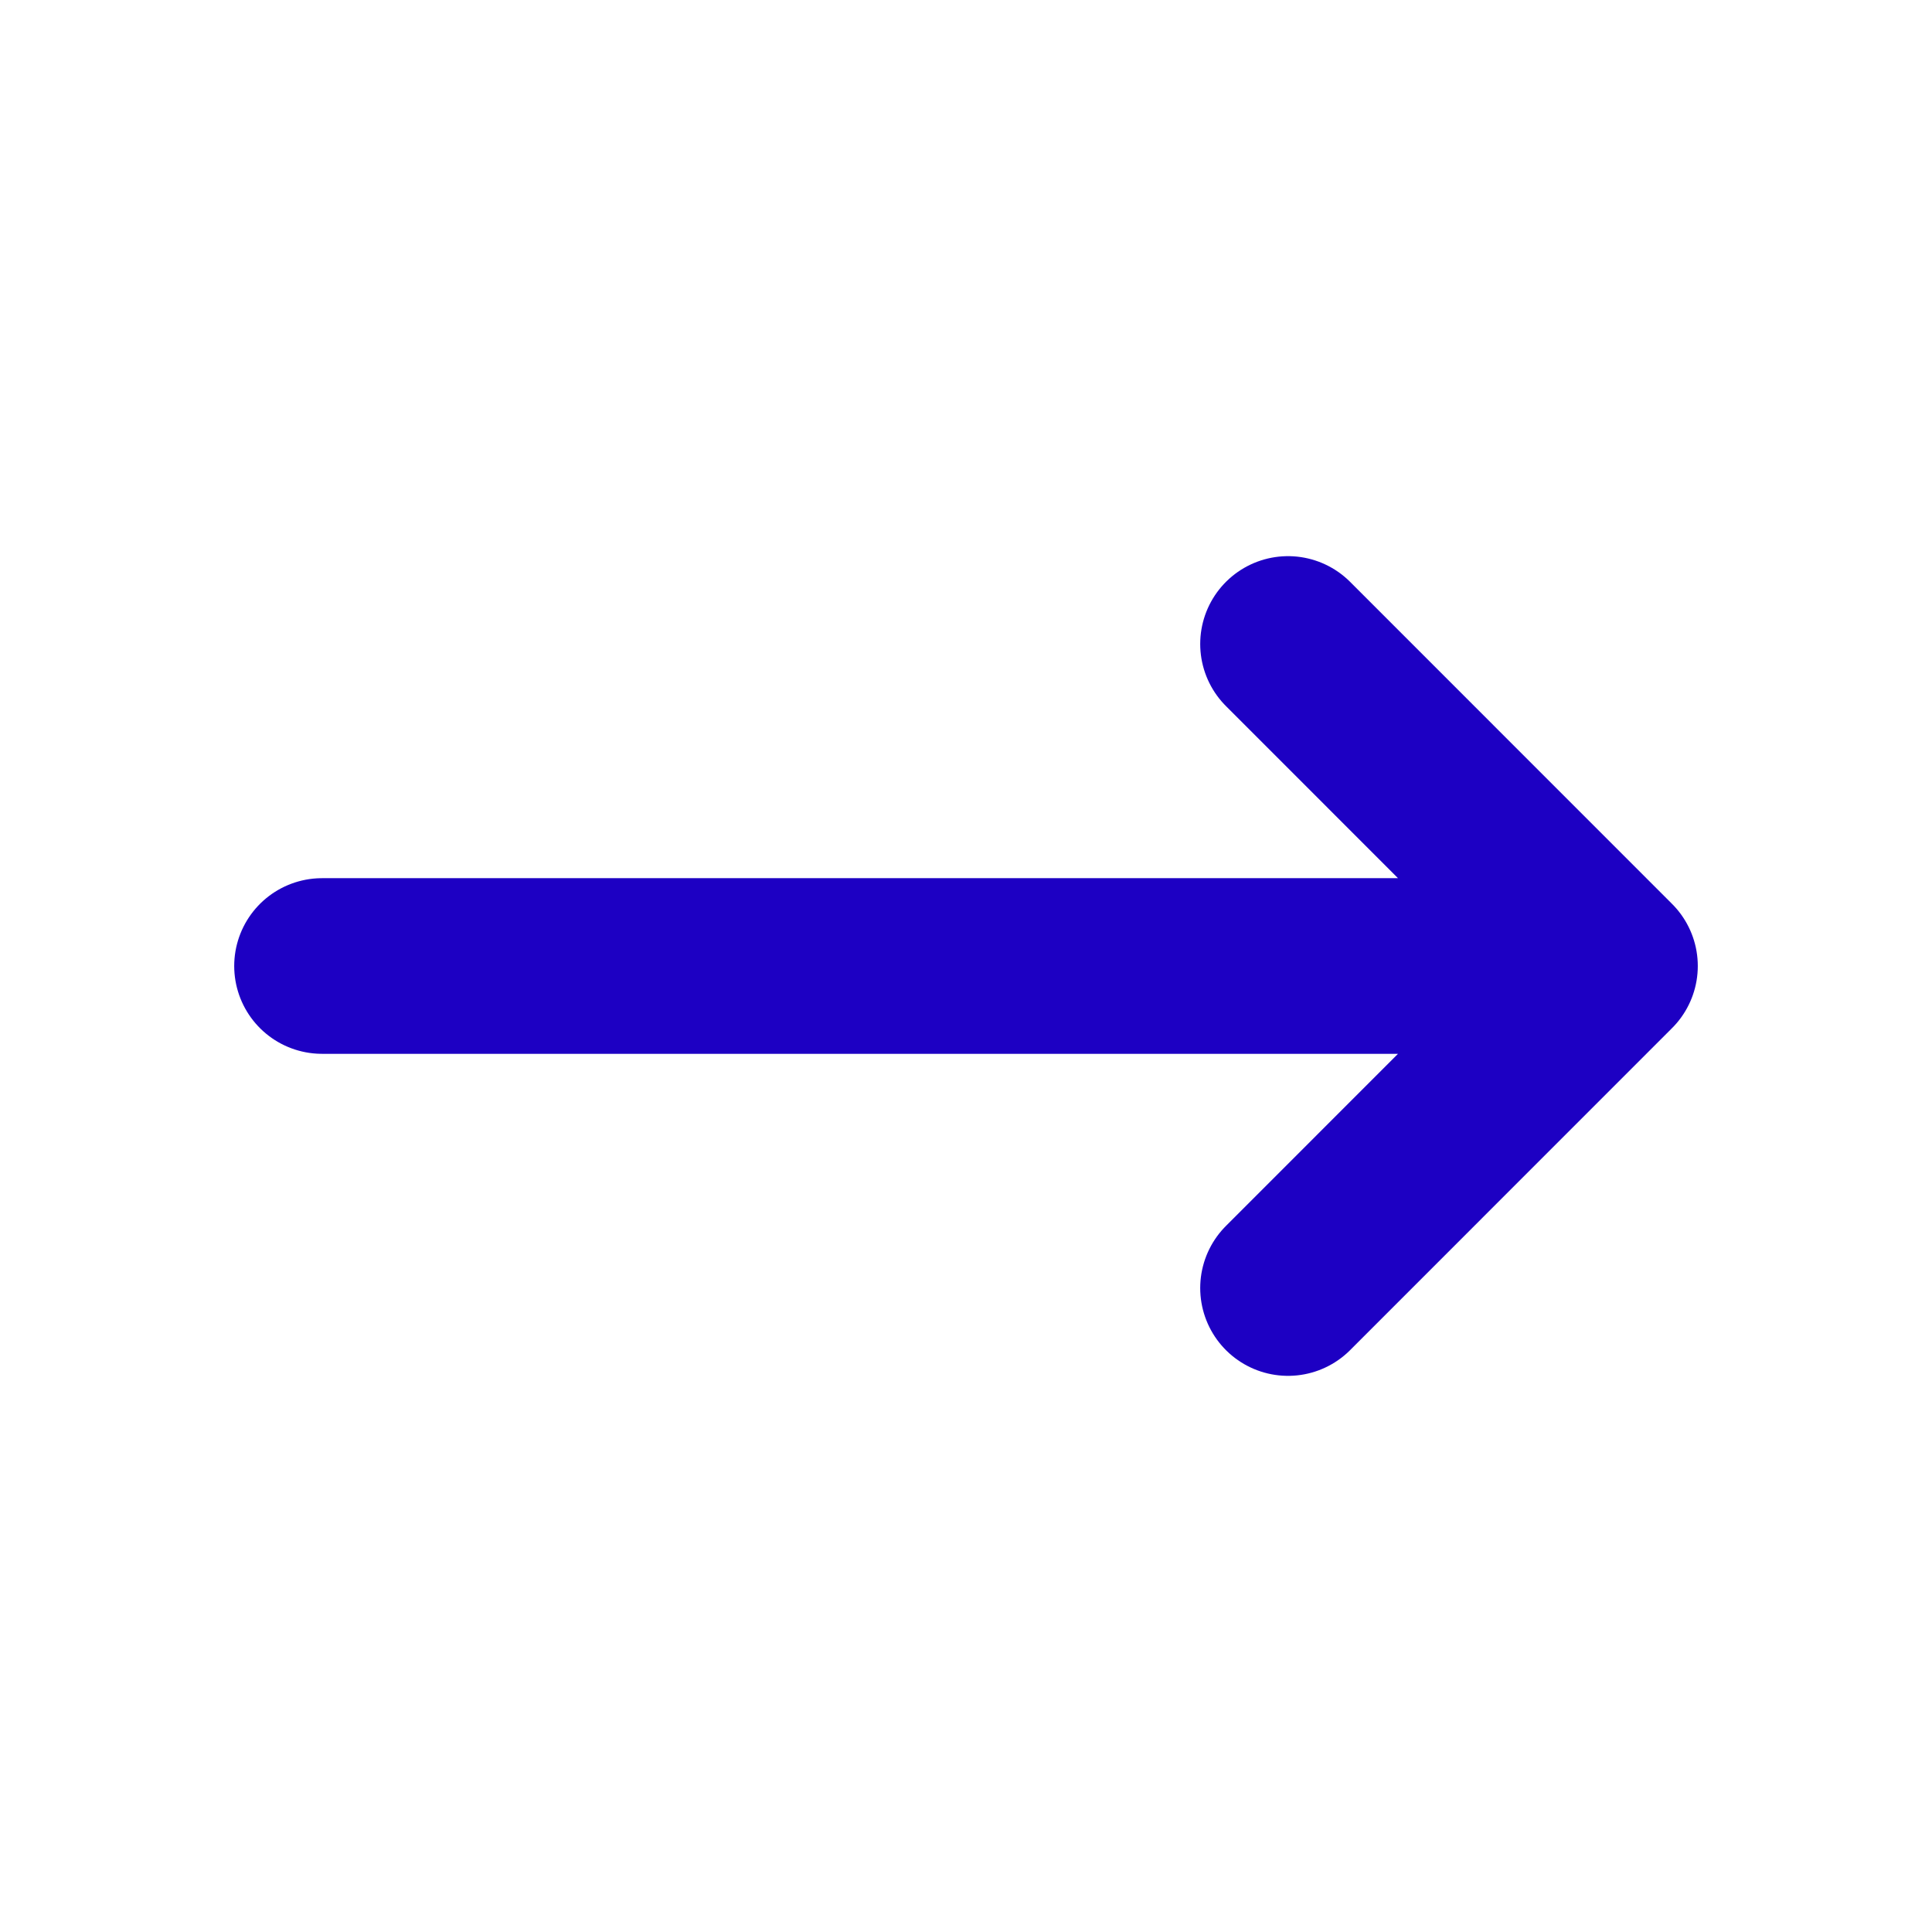 <svg width="22" height="22" viewBox="0 0 22 22" fill="none" xmlns="http://www.w3.org/2000/svg">
<path d="M18.333 11L3.667 11M18.333 11L14.667 7.333M18.333 11L14.667 14.667" stroke="#1D00C3" stroke-width="2" stroke-linecap="round" stroke-linejoin="round"/>
</svg>
